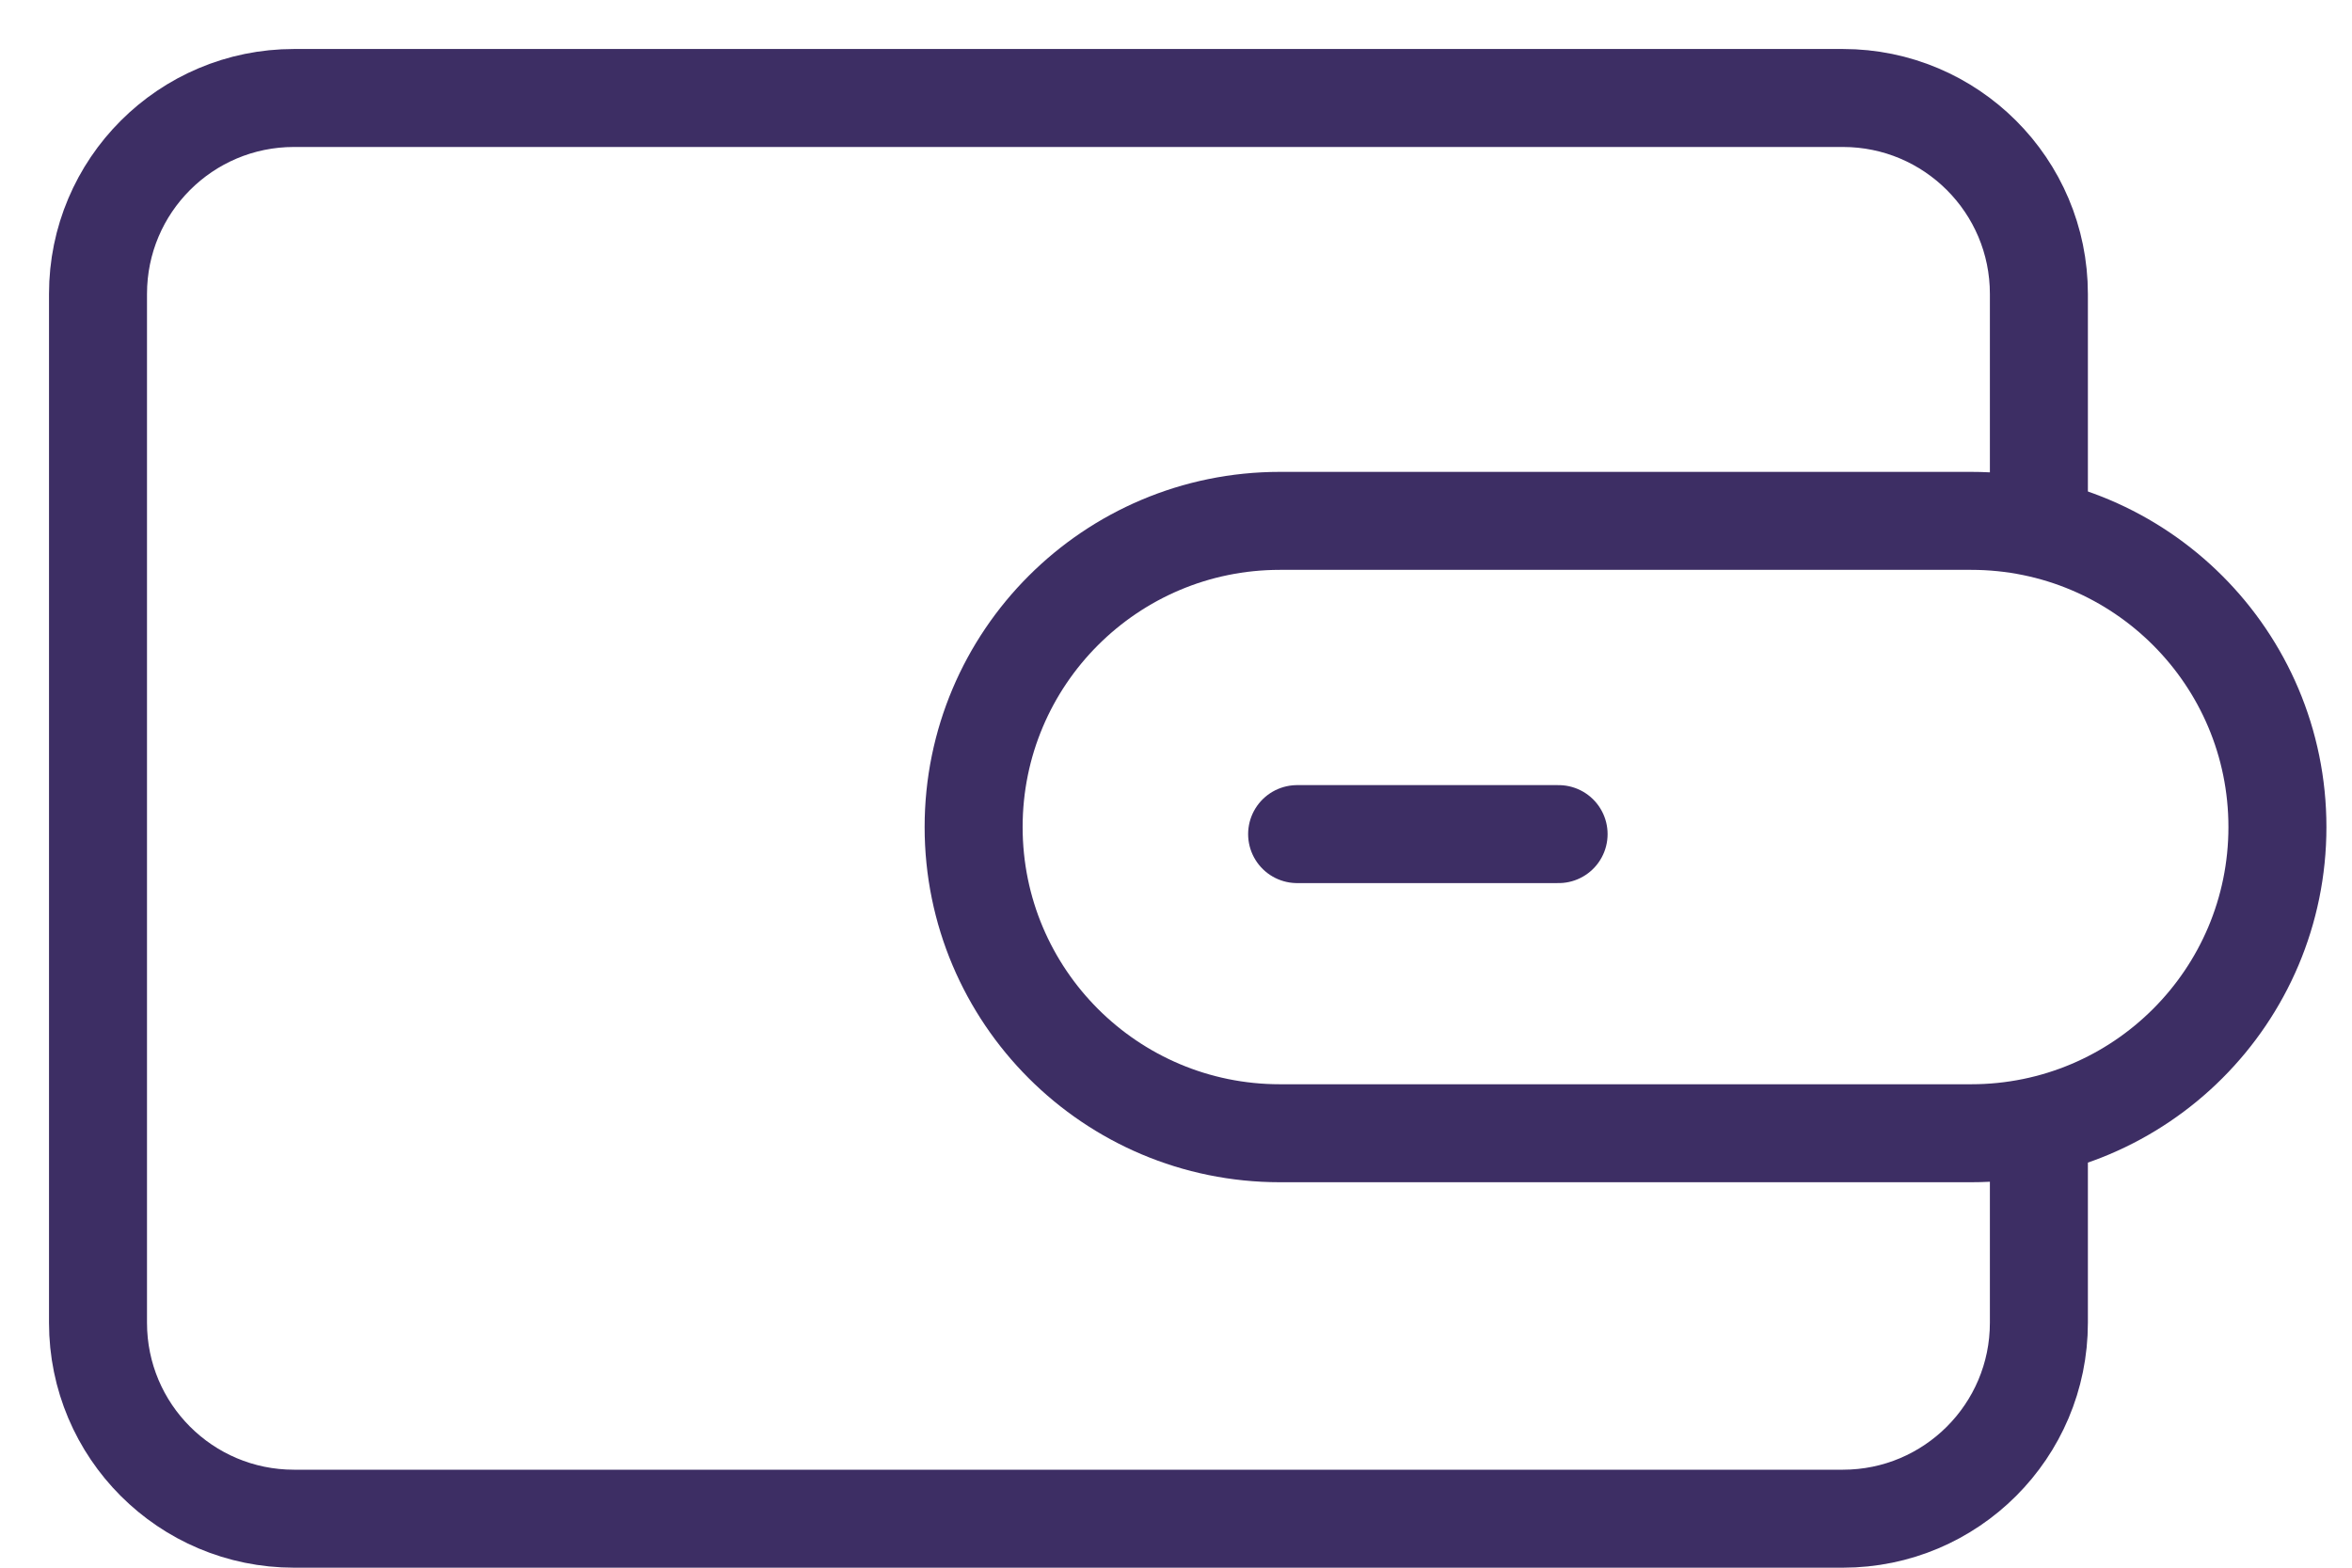<svg width="24" height="16" viewBox="0 0 24 16" fill="none" xmlns="http://www.w3.org/2000/svg">
<path d="M20.805 5.388V3C20.805 1.895 19.909 1 18.805 1H3C1.895 1 1 1.895 1 3V13.5C1 14.605 1.895 15.5 3 15.5H18.805C19.909 15.5 20.805 14.605 20.805 13.5V11.633" stroke="#3D2E64"/>
<path d="M9.935 8.441C9.935 6.715 11.334 5.316 13.06 5.316H20.114C21.84 5.316 23.239 6.715 23.239 8.441C23.239 10.167 21.84 11.566 20.114 11.566H13.06C11.334 11.566 9.935 10.167 9.935 8.441Z" stroke="#3D2E64"/>
<line x1="13.236" y1="8.513" x2="15.904" y2="8.513" stroke="#3D2E64" stroke-linecap="round"/>
</svg>
